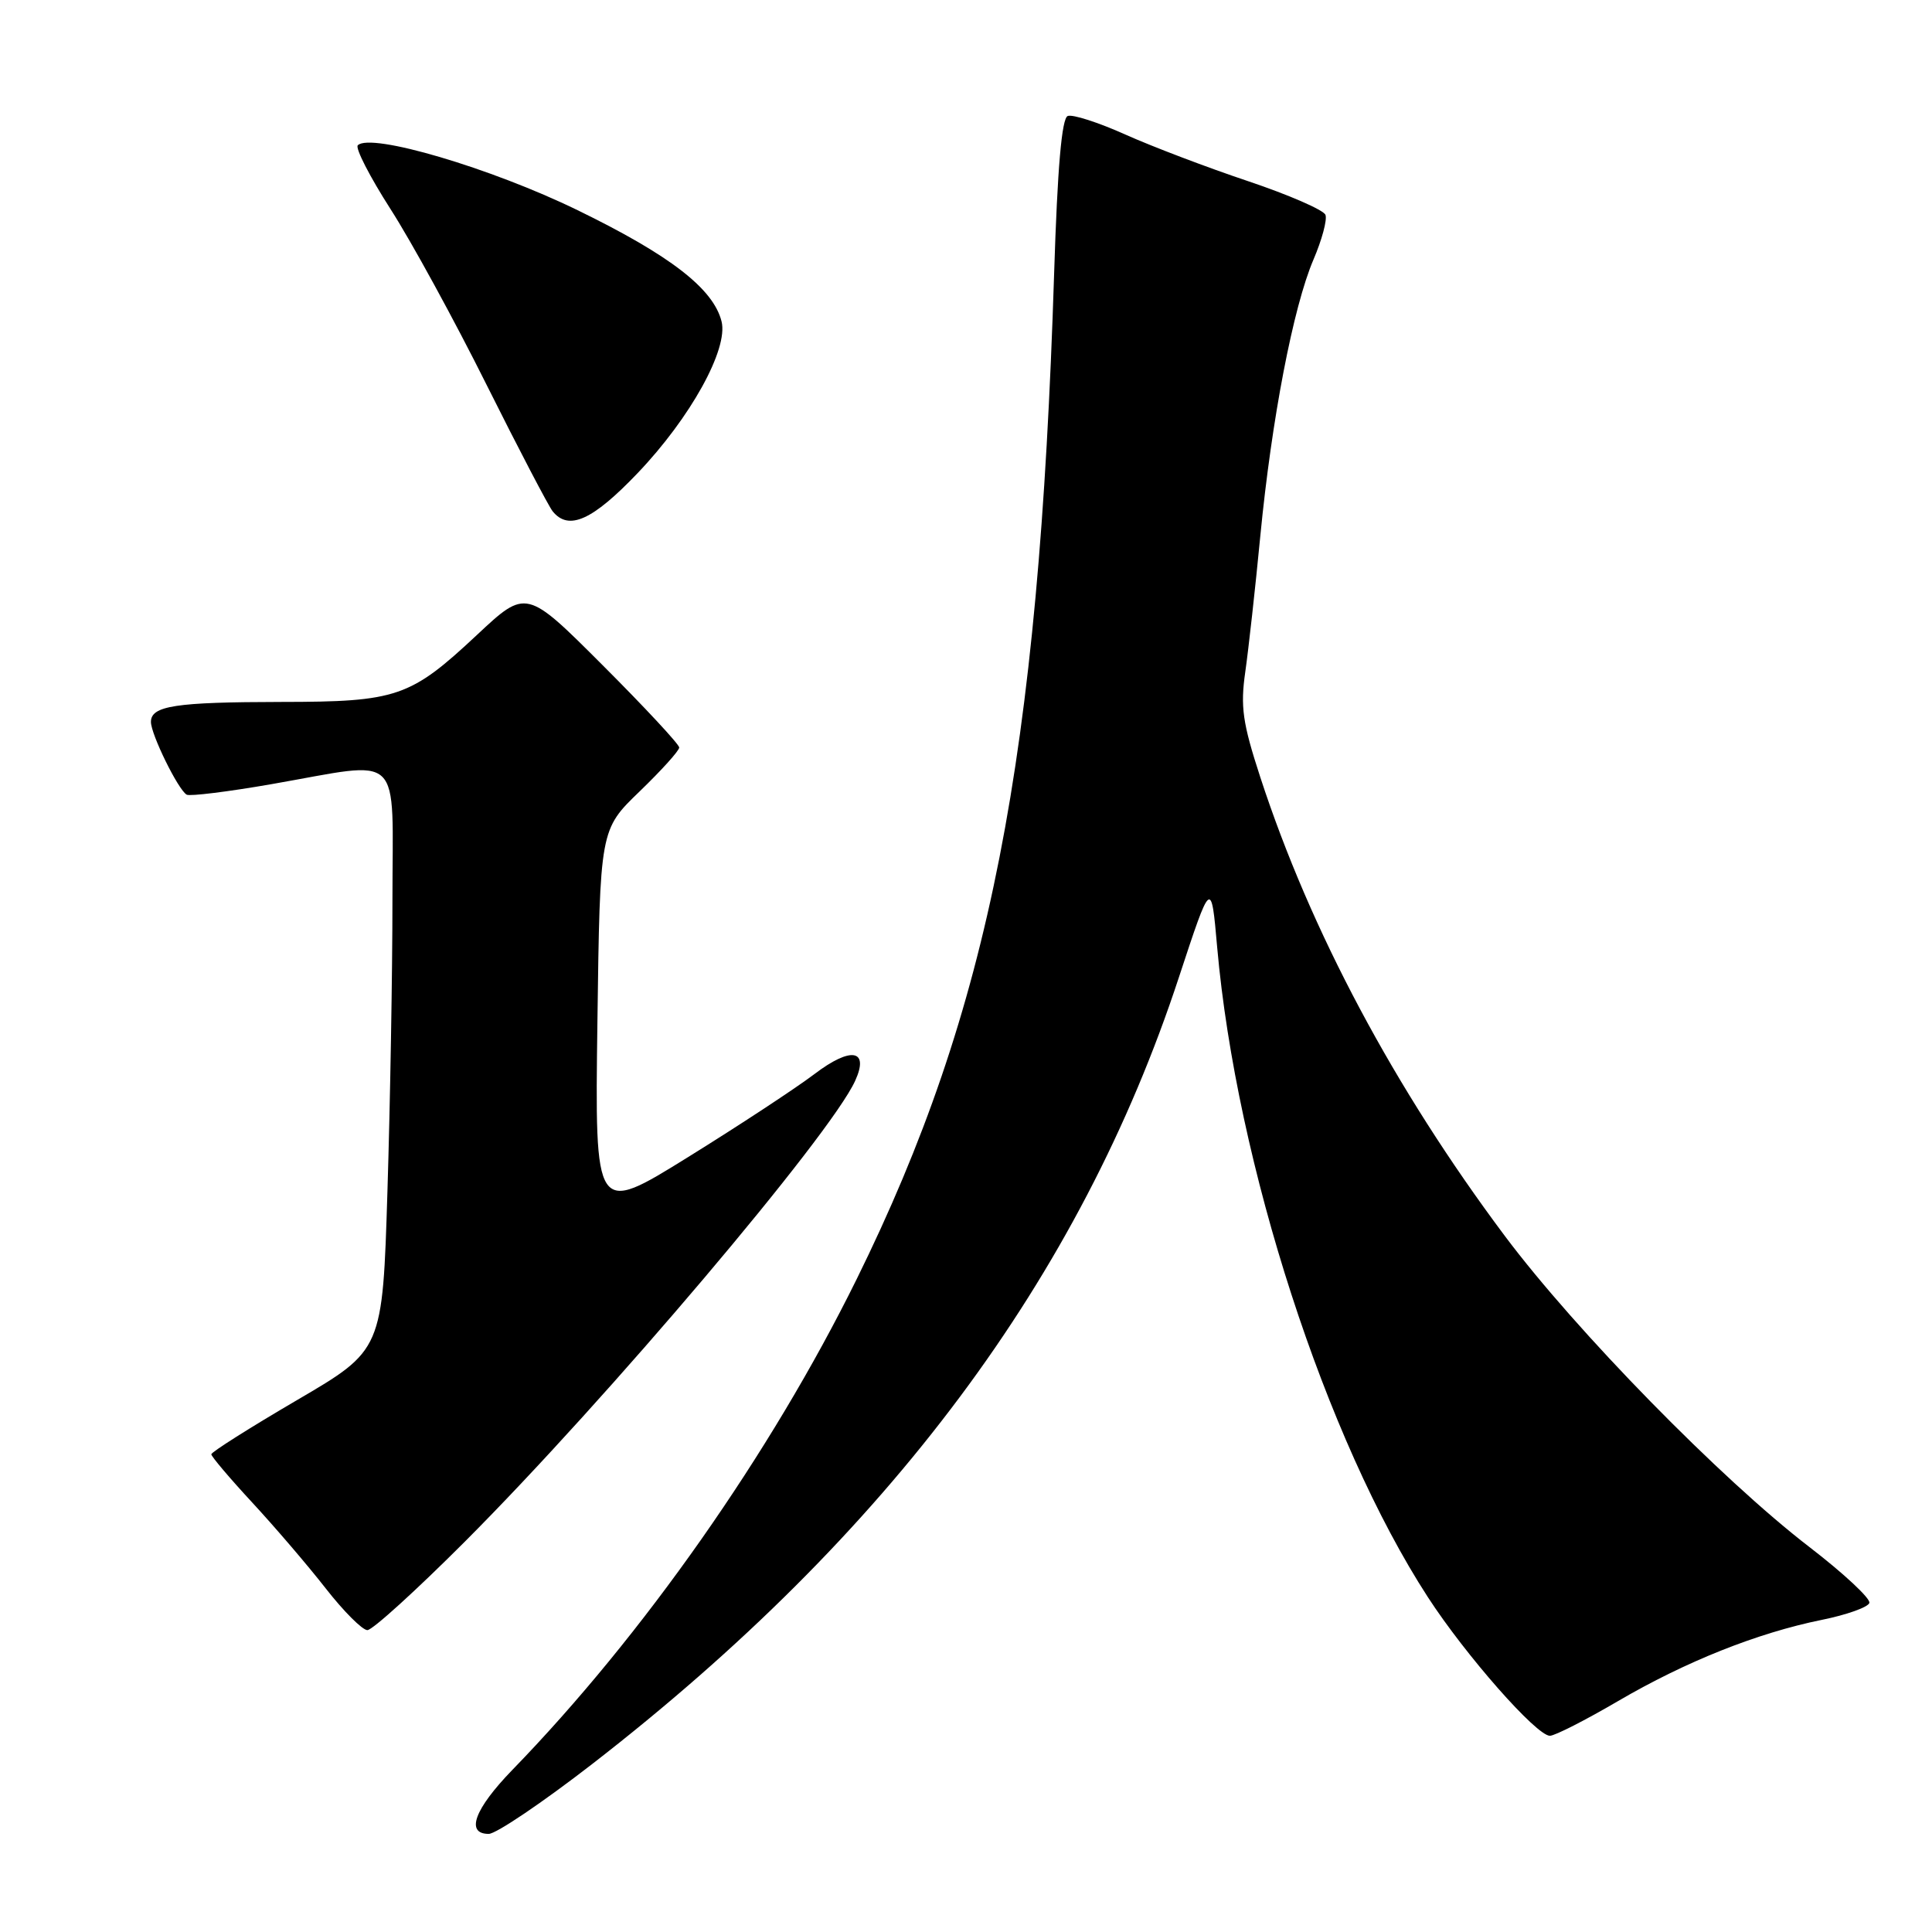 <?xml version="1.0" encoding="UTF-8" standalone="no"?>
<!DOCTYPE svg PUBLIC "-//W3C//DTD SVG 1.1//EN" "http://www.w3.org/Graphics/SVG/1.1/DTD/svg11.dtd" >
<svg xmlns="http://www.w3.org/2000/svg" xmlns:xlink="http://www.w3.org/1999/xlink" version="1.1" viewBox="0 0 256 256">
 <g >
 <path fill="currentColor"
d=" M 78.46 233.75 C 117.77 203.29 143.15 169.26 156.21 129.50 C 160.49 116.50 160.49 116.50 161.28 125.50 C 163.83 154.25 175.67 190.77 189.20 211.63 C 194.20 219.34 203.59 230.00 205.37 230.00 C 206.02 230.00 210.06 227.94 214.37 225.42 C 223.36 220.16 232.84 216.38 241.40 214.64 C 244.67 213.98 247.51 212.97 247.70 212.40 C 247.89 211.83 244.32 208.50 239.77 205.00 C 228.05 196.00 208.83 176.37 199.39 163.76 C 184.75 144.18 173.67 123.41 167.00 103.00 C 164.65 95.79 164.34 93.66 165.01 89.00 C 165.44 85.97 166.34 77.88 167.00 71.00 C 168.50 55.54 171.36 40.66 174.04 34.40 C 175.16 31.79 175.88 29.12 175.63 28.47 C 175.38 27.82 170.77 25.82 165.39 24.01 C 160.01 22.21 152.69 19.43 149.12 17.83 C 145.56 16.23 142.12 15.12 141.48 15.37 C 140.69 15.67 140.12 22.18 139.68 36.16 C 137.64 100.60 131.14 133.75 113.51 169.50 C 102.15 192.53 85.19 216.71 67.88 234.53 C 62.86 239.71 61.65 243.00 64.76 243.00 C 65.73 243.00 71.89 238.84 78.46 233.75 Z  M 61.62 204.25 C 80.34 185.50 109.99 150.49 113.31 143.22 C 115.21 139.06 112.76 138.64 107.93 142.31 C 105.49 144.16 97.95 149.12 91.16 153.33 C 78.82 160.99 78.82 160.99 79.16 135.46 C 79.50 109.93 79.50 109.93 84.75 104.87 C 87.64 102.08 90.00 99.47 90.00 99.05 C 90.00 98.63 85.44 93.73 79.87 88.16 C 69.73 78.02 69.73 78.02 63.20 84.13 C 54.37 92.39 52.61 93.00 37.28 93.01 C 23.23 93.03 20.00 93.52 20.00 95.66 C 20.00 97.31 23.61 104.66 24.74 105.30 C 25.16 105.53 30.22 104.91 36.00 103.90 C 53.69 100.82 52.00 99.19 52.00 119.34 C 52.00 128.88 51.70 146.17 51.34 157.78 C 50.69 178.89 50.69 178.89 39.34 185.53 C 33.10 189.18 28.00 192.41 28.00 192.70 C 28.00 192.99 30.43 195.86 33.41 199.08 C 36.38 202.29 40.77 207.41 43.15 210.46 C 45.53 213.51 48.02 216.00 48.68 216.00 C 49.35 216.00 55.17 210.71 61.62 204.25 Z  M 84.48 62.70 C 91.49 55.36 96.53 46.25 95.61 42.59 C 94.52 38.25 88.81 33.83 76.53 27.85 C 65.06 22.26 49.11 17.55 47.41 19.25 C 47.05 19.62 49.00 23.42 51.75 27.71 C 54.50 31.99 60.23 42.47 64.48 51.00 C 68.74 59.53 72.68 67.06 73.23 67.75 C 75.35 70.37 78.50 68.96 84.48 62.70 Z "/>
</g>
</svg>